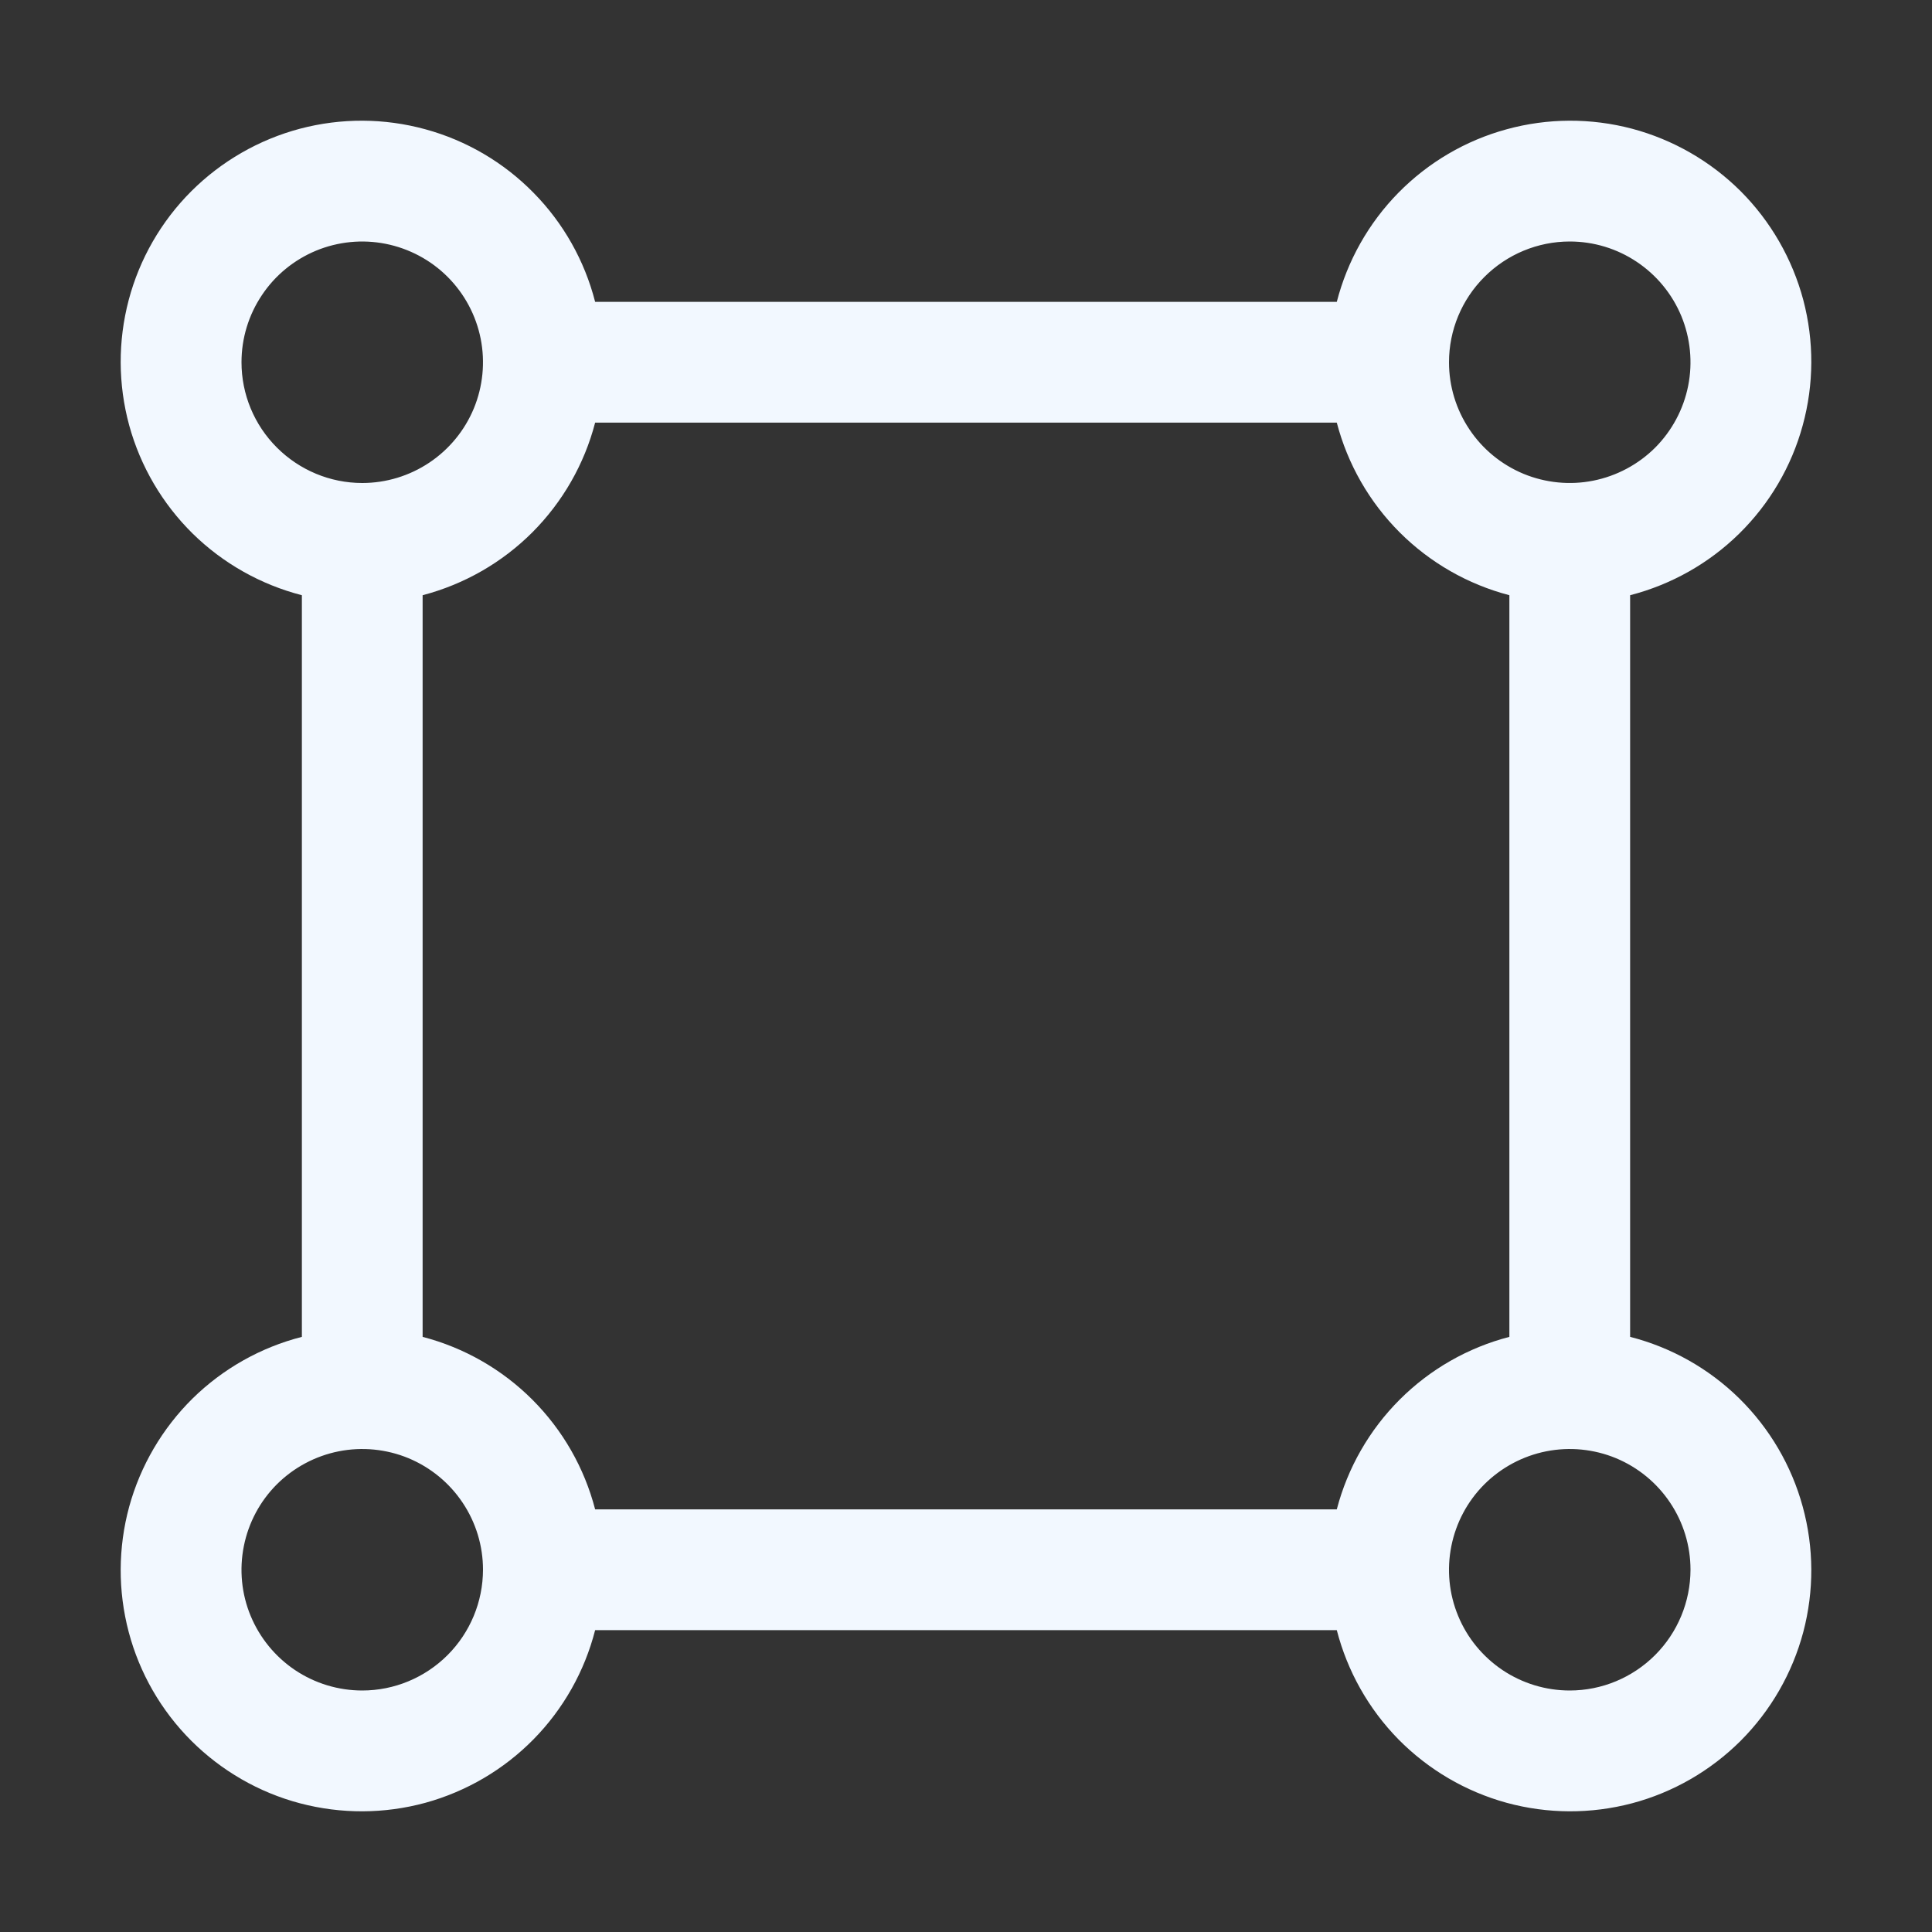<svg width="20" height="20" viewBox="0 0 24 24" fill="none" xmlns="http://www.w3.org/2000/svg">
<rect x="0" y="0" width="24" height="24" fill="#333333" stroke="none"/>
<path d="M20.25 16.607V7.394C20.762 7.262 21.23 6.998 21.606 6.628C21.983 6.257 22.255 5.794 22.394 5.284C22.534 4.774 22.536 4.237 22.401 3.726C22.265 3.216 21.997 2.75 21.624 2.376C21.25 2.003 20.784 1.735 20.274 1.599C19.763 1.464 19.226 1.466 18.716 1.606C18.206 1.745 17.743 2.017 17.372 2.394C17.002 2.77 16.738 3.238 16.606 3.75H7.393C7.262 3.238 6.998 2.77 6.627 2.394C6.257 2.017 5.793 1.745 5.284 1.606C4.774 1.466 4.237 1.464 3.726 1.599C3.215 1.735 2.75 2.003 2.376 2.376C2.002 2.75 1.734 3.216 1.599 3.726C1.464 4.237 1.466 4.774 1.605 5.284C1.745 5.794 2.017 6.257 2.393 6.628C2.77 6.998 3.238 7.262 3.75 7.394V16.607C3.238 16.738 2.77 17.002 2.393 17.372C2.017 17.743 1.745 18.207 1.605 18.716C1.466 19.226 1.464 19.763 1.599 20.274C1.734 20.785 2.002 21.25 2.376 21.624C2.75 21.997 3.215 22.266 3.726 22.401C4.237 22.536 4.774 22.534 5.284 22.395C5.793 22.255 6.257 21.983 6.627 21.607C6.998 21.23 7.262 20.762 7.393 20.25H16.606C16.738 20.762 17.002 21.23 17.372 21.607C17.743 21.983 18.206 22.255 18.716 22.395C19.226 22.534 19.763 22.536 20.274 22.401C20.784 22.266 21.25 21.997 21.624 21.624C21.997 21.25 22.265 20.785 22.401 20.274C22.536 19.763 22.534 19.226 22.394 18.716C22.255 18.207 21.983 17.743 21.606 17.372C21.23 17.002 20.762 16.738 20.25 16.607ZM19.5 3C19.797 3 20.087 3.088 20.333 3.253C20.58 3.418 20.772 3.652 20.886 3.926C20.999 4.2 21.029 4.502 20.971 4.793C20.913 5.084 20.77 5.351 20.561 5.561C20.351 5.77 20.083 5.913 19.792 5.971C19.502 6.029 19.2 5.999 18.926 5.886C18.652 5.772 18.417 5.58 18.253 5.333C18.088 5.087 18 4.797 18 4.5C18 4.102 18.158 3.721 18.44 3.44C18.721 3.159 19.102 3 19.5 3ZM3 4.5C3 4.203 3.088 3.913 3.253 3.667C3.417 3.42 3.652 3.228 3.926 3.114C4.2 3.001 4.501 2.971 4.792 3.029C5.083 3.087 5.351 3.23 5.56 3.439C5.77 3.649 5.913 3.916 5.971 4.207C6.029 4.498 5.999 4.8 5.886 5.074C5.772 5.348 5.58 5.582 5.333 5.747C5.086 5.912 4.796 6 4.5 6C4.102 6 3.721 5.841 3.44 5.56C3.158 5.279 3 4.898 3 4.5ZM4.5 21C4.203 21 3.913 20.912 3.666 20.747C3.42 20.582 3.228 20.348 3.114 20.074C3 19.8 2.971 19.498 3.029 19.207C3.087 18.916 3.229 18.649 3.439 18.439C3.649 18.23 3.916 18.087 4.207 18.029C4.498 17.971 4.8 18.001 5.074 18.114C5.348 18.228 5.582 18.42 5.747 18.667C5.912 18.913 6 19.203 6 19.5C5.999 19.898 5.841 20.279 5.56 20.56C5.279 20.841 4.898 21 4.5 21ZM16.606 18.75H7.393C7.259 18.234 6.99 17.764 6.613 17.387C6.236 17.01 5.765 16.741 5.25 16.607V7.394C5.765 7.259 6.236 6.99 6.613 6.613C6.989 6.236 7.259 5.766 7.393 5.25H16.606C16.741 5.766 17.01 6.236 17.387 6.613C17.764 6.99 18.234 7.259 18.75 7.394V16.607C18.234 16.741 17.764 17.01 17.387 17.387C17.01 17.764 16.741 18.234 16.606 18.75ZM19.5 21C19.203 21 18.913 20.912 18.666 20.747C18.42 20.582 18.227 20.348 18.114 20.074C18 19.8 17.971 19.498 18.029 19.207C18.087 18.916 18.229 18.649 18.439 18.439C18.649 18.23 18.916 18.087 19.207 18.029C19.498 17.971 19.8 18.001 20.074 18.114C20.348 18.228 20.582 18.42 20.747 18.667C20.912 18.913 21 19.203 21 19.5C20.999 19.898 20.841 20.279 20.56 20.56C20.279 20.841 19.898 21 19.5 21Z" fill="#F2F8FF"/>
</svg>
